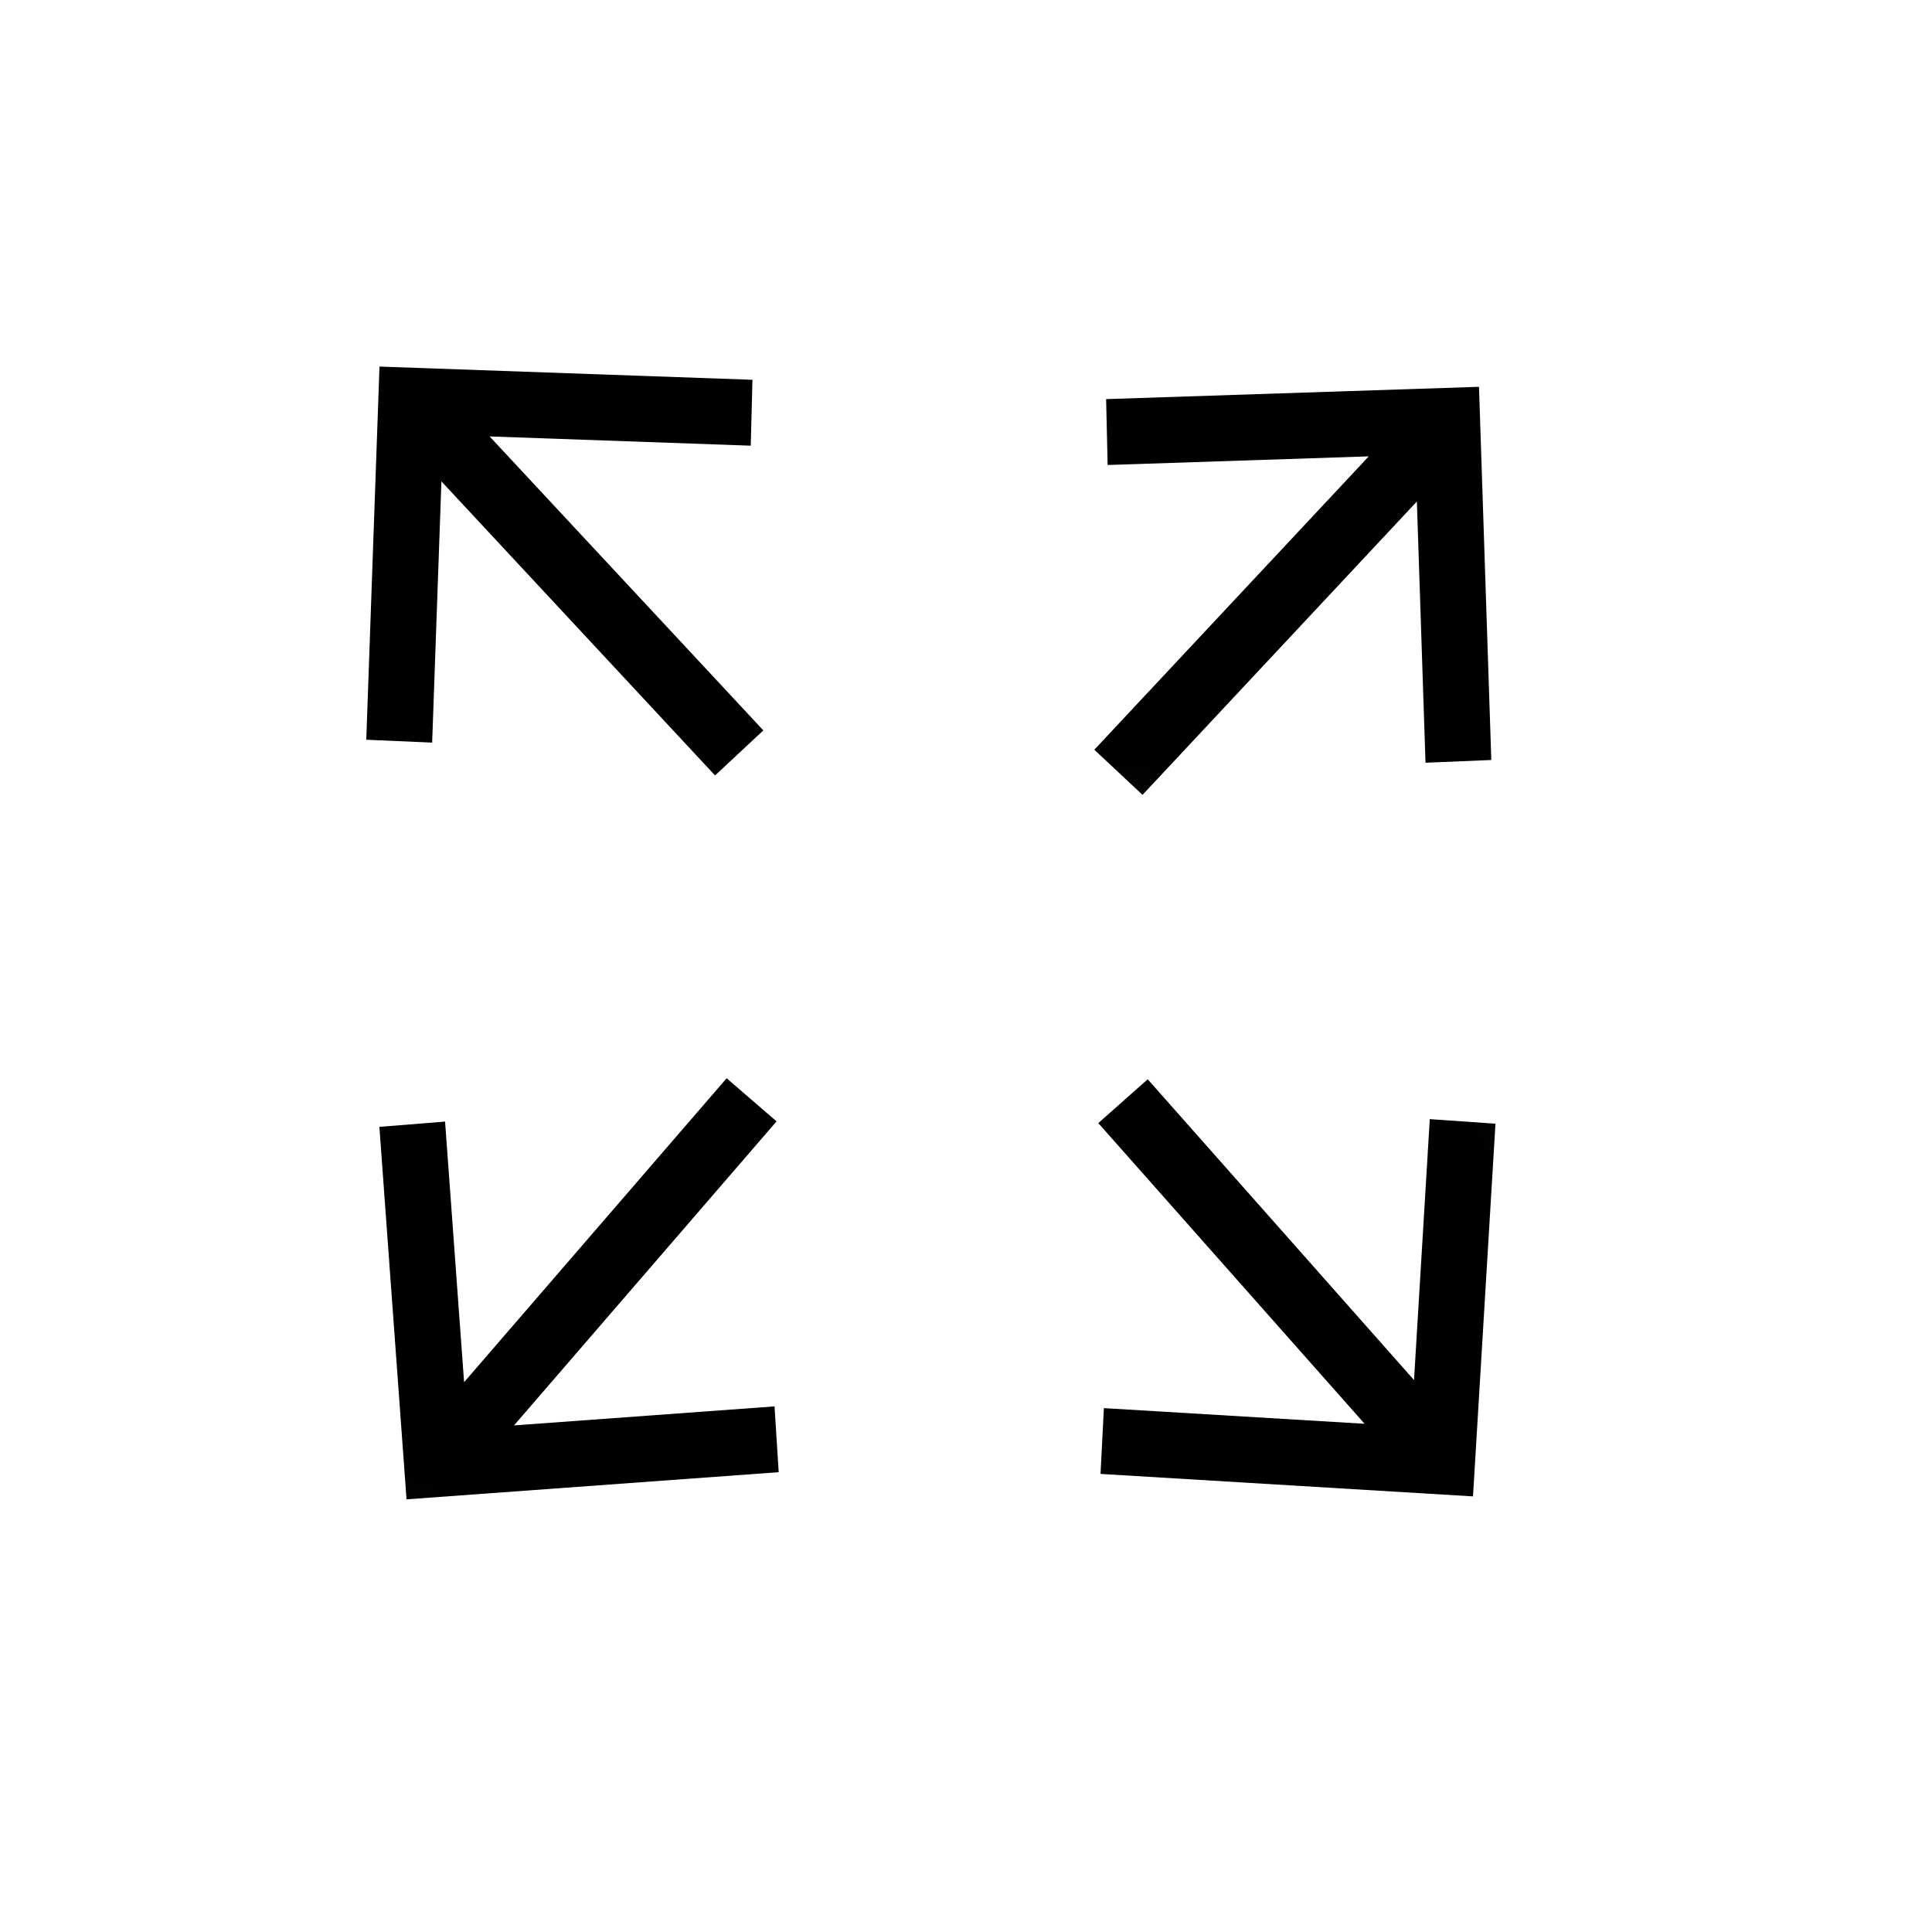 <svg width="19" height="19" viewBox="0 0 19 19" fill="none" xmlns="http://www.w3.org/2000/svg">
<mask id="mask0_2203_2640" style="mask-type:alpha" maskUnits="userSpaceOnUse" x="0" y="0" width="12" height="12">
<rect width="7.787" height="7.787" transform="matrix(0.681 0.732 -0.731 0.682 5.696 0)" fill="#D9D9D9"/>
</mask>
<g mask="url(#mask0_2203_2640)">
<path d="M3.602 7.275L3.732 3.605L7.4 3.735L7.383 4.383L4.815 4.292L7.507 7.183L7.032 7.626L4.341 4.734L4.25 7.303L3.602 7.275Z" fill="black"/>
</g>
<mask id="mask1_2203_2640" style="mask-type:alpha" maskUnits="userSpaceOnUse" x="0" y="7" width="12" height="12">
<rect width="7.787" height="7.787" transform="matrix(0.654 -0.757 0.756 0.654 0.205 13.18)" fill="#D9D9D9"/>
</mask>
<g mask="url(#mask1_2203_2640)">
<path d="M7.658 14.478L3.998 14.745L3.731 11.082L4.377 11.03L4.564 13.593L7.146 10.604L7.637 11.028L5.055 14.018L7.617 13.831L7.658 14.478Z" fill="black"/>
</g>
<mask id="mask2_2203_2640" style="mask-type:alpha" maskUnits="userSpaceOnUse" x="7" y="7" width="12" height="12">
<rect width="7.787" height="7.787" transform="matrix(-0.663 -0.749 0.748 -0.663 12.433 18.271)" fill="#D9D9D9"/>
</mask>
<g mask="url(#mask2_2203_2640)">
<path d="M14.707 11.051L14.486 14.716L10.823 14.495L10.856 13.848L13.42 14.002L10.801 11.045L11.287 10.614L13.906 13.572L14.061 11.006L14.707 11.051Z" fill="black"/>
</g>
<mask id="mask3_2203_2640" style="mask-type:alpha" maskUnits="userSpaceOnUse" x="7" y="0" width="12" height="12">
<rect width="7.787" height="7.787" transform="matrix(-0.683 0.73 -0.73 -0.684 18.273 5.518)" fill="#D9D9D9"/>
</mask>
<g mask="url(#mask3_2203_2640)">
<path d="M10.878 3.925L14.545 3.804L14.666 7.474L14.019 7.501L13.934 4.932L11.236 7.817L10.762 7.373L13.461 4.488L10.893 4.573L10.878 3.925Z" fill="black"/>
</g>
</svg>
